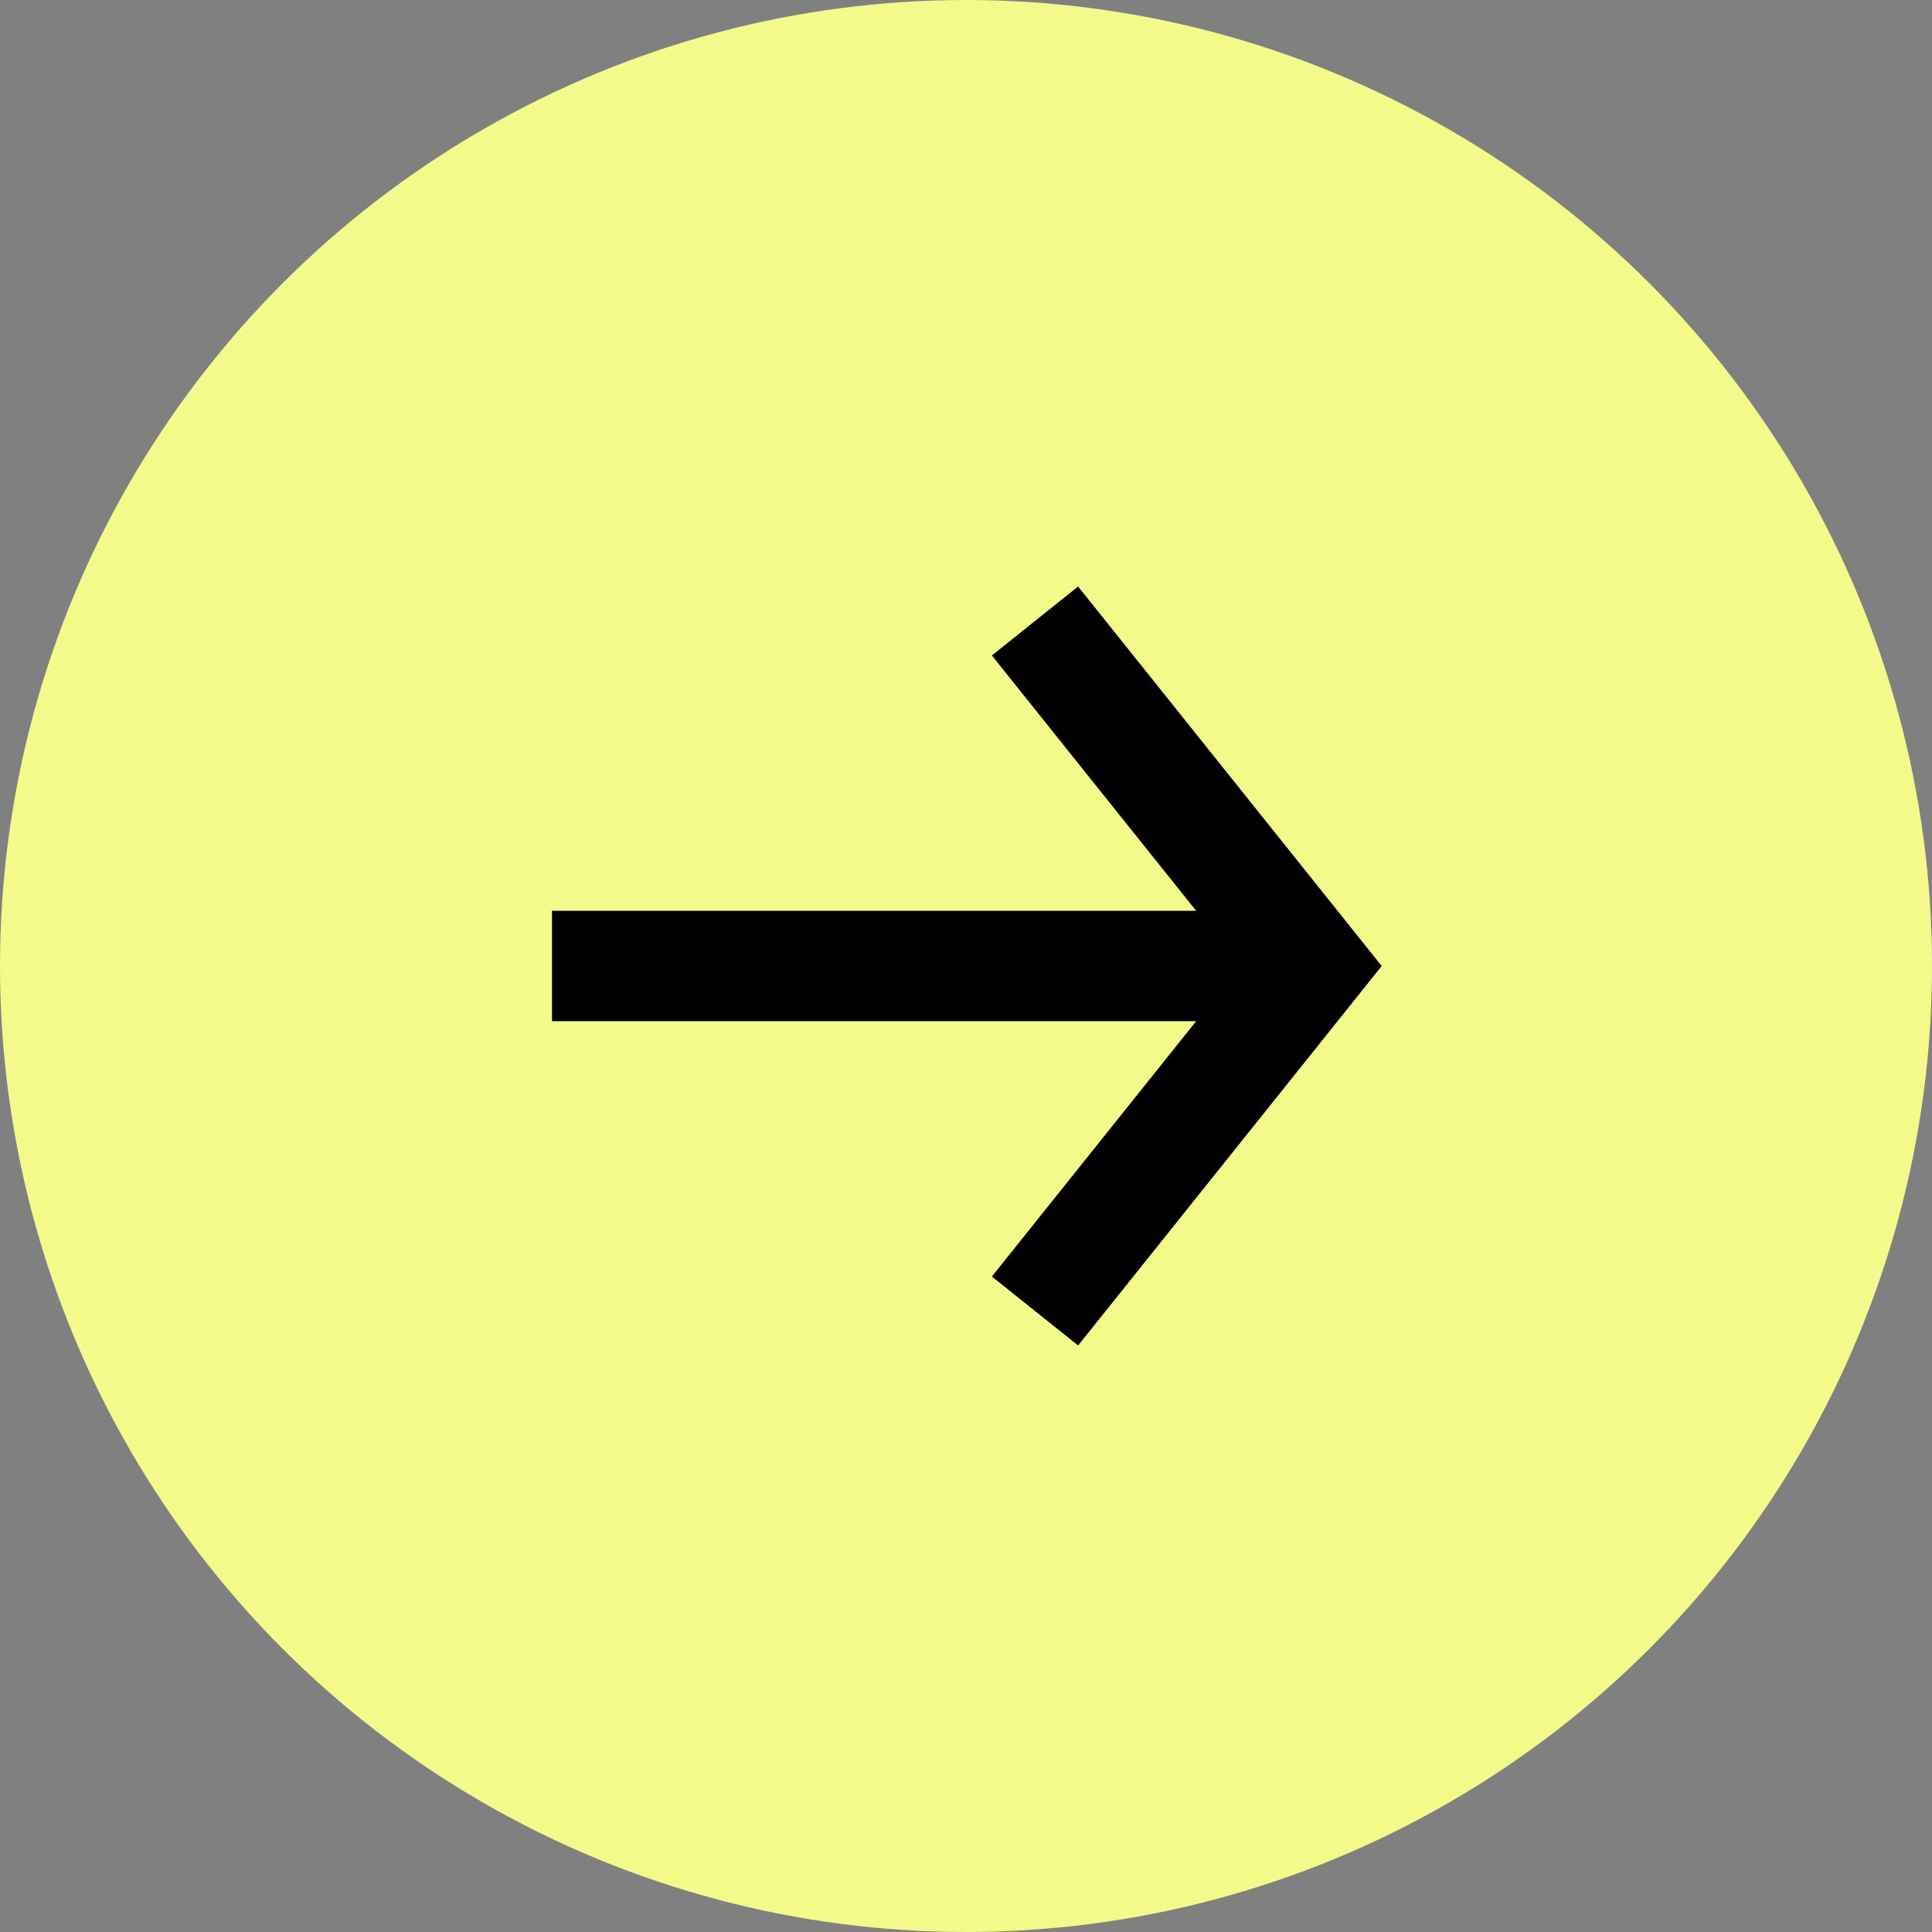 <svg width="28" height="28" viewBox="0 0 28 28" fill="none" xmlns="http://www.w3.org/2000/svg">
<rect x="0" y="0" width="28" height="28" fill="#808080" stroke="none"/>
<circle cx="14" cy="14" r="14" fill="#F3FA89"/>
<rect x="8" y="13.2" width="11" height="1.6" fill="black"/>
<path d="M15 9L19 14L15 19" stroke="black" stroke-width="1.6"/>
</svg>
